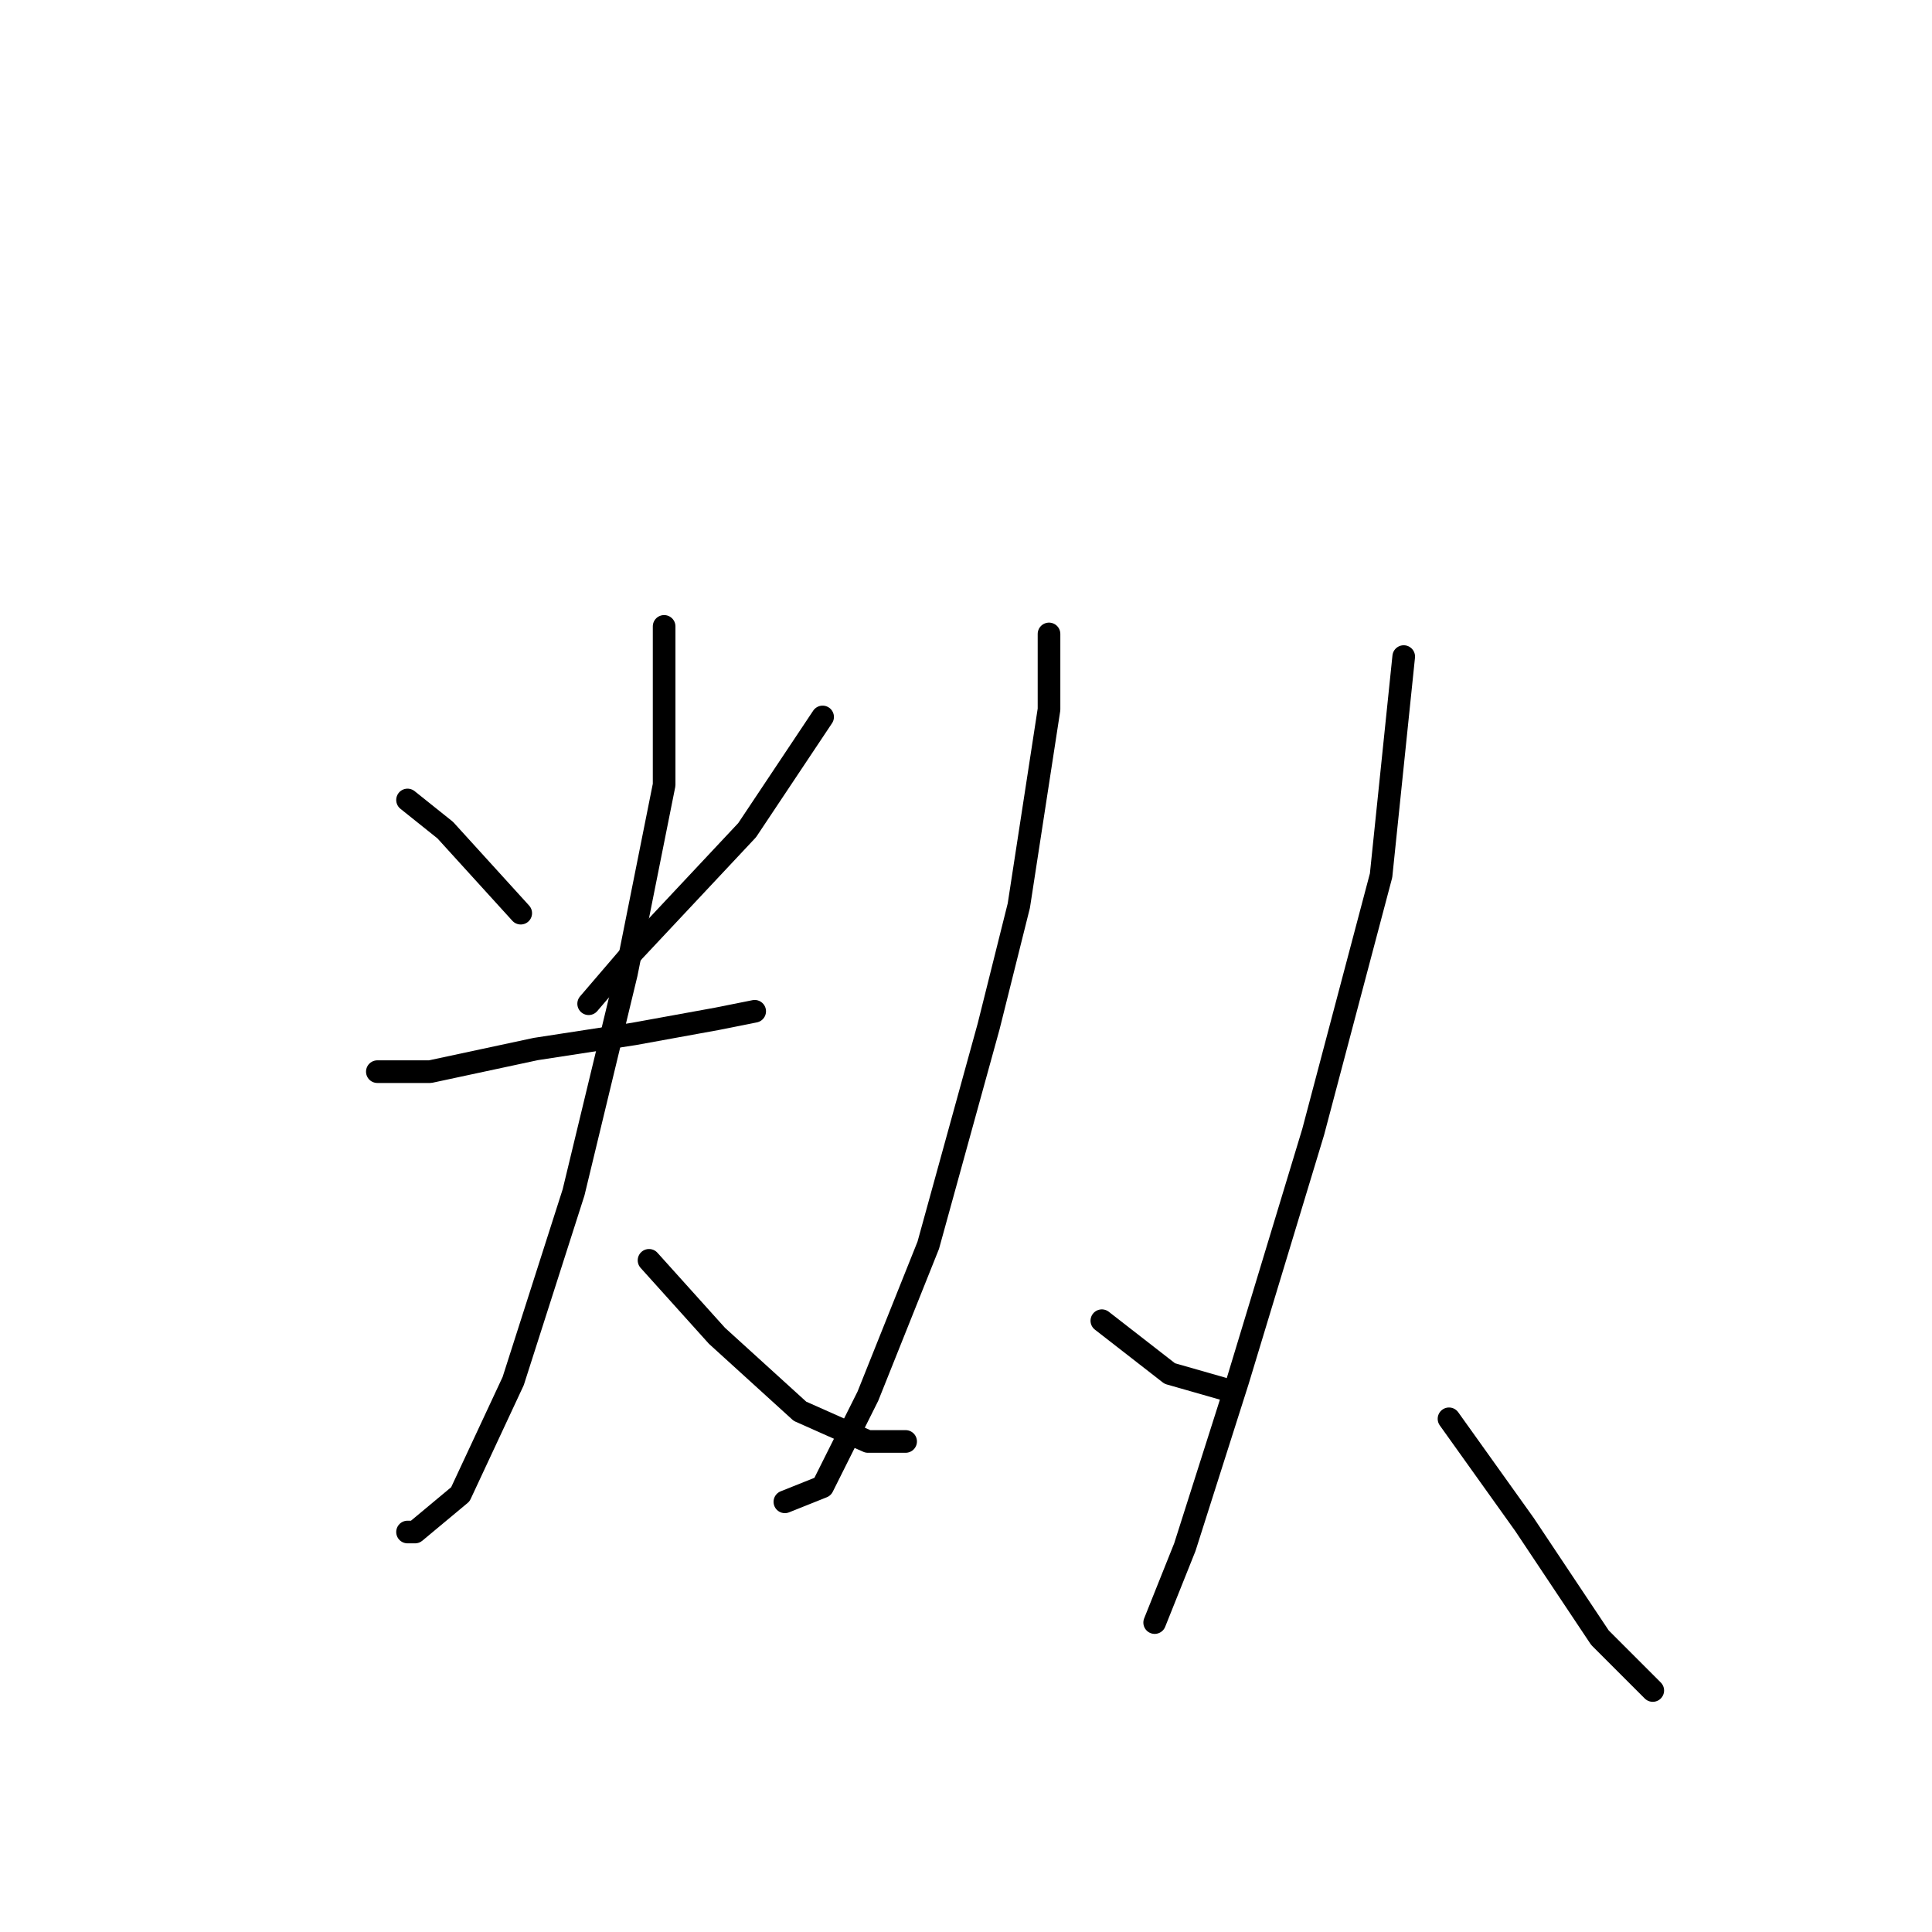 <?xml version="1.0" standalone="no"?>
    <svg width="256" height="256" xmlns="http://www.w3.org/2000/svg" version="1.1">
    <polyline stroke="black" stroke-width="3" stroke-linecap="round" fill="transparent" stroke-linejoin="round" points="54 106 59 110 69 121 69 121 " />
        <polyline stroke="black" stroke-width="3" stroke-linecap="round" fill="transparent" stroke-linejoin="round" points="109 95 99 110 84 126 78 133 78 133 " />
        <polyline stroke="black" stroke-width="3" stroke-linecap="round" fill="transparent" stroke-linejoin="round" points="50 142 57 142 71 139 84 137 95 135 100 134 100 134 " />
        <polyline stroke="black" stroke-width="3" stroke-linecap="round" fill="transparent" stroke-linejoin="round" points="88 83 88 92 88 104 83 129 76 158 68 183 61 198 55 203 54 203 54 203 " />
        <polyline stroke="black" stroke-width="3" stroke-linecap="round" fill="transparent" stroke-linejoin="round" points="86 167 95 177 106 187 115 191 120 191 120 191 " />
        <polyline stroke="black" stroke-width="3" stroke-linecap="round" fill="transparent" stroke-linejoin="round" points="139 84 139 94 135 120 131 136 123 165 115 185 109 197 104 199 104 199 " />
        <polyline stroke="black" stroke-width="3" stroke-linecap="round" fill="transparent" stroke-linejoin="round" points="146 175 155 182 162 184 162 184 " />
        <polyline stroke="black" stroke-width="3" stroke-linecap="round" fill="transparent" stroke-linejoin="round" points="186 87 183 116 174 150 164 183 157 205 153 215 153 215 " />
        <polyline stroke="black" stroke-width="3" stroke-linecap="round" fill="transparent" stroke-linejoin="round" points="192 188 202 202 212 217 219 224 219 224 " />
        </svg>